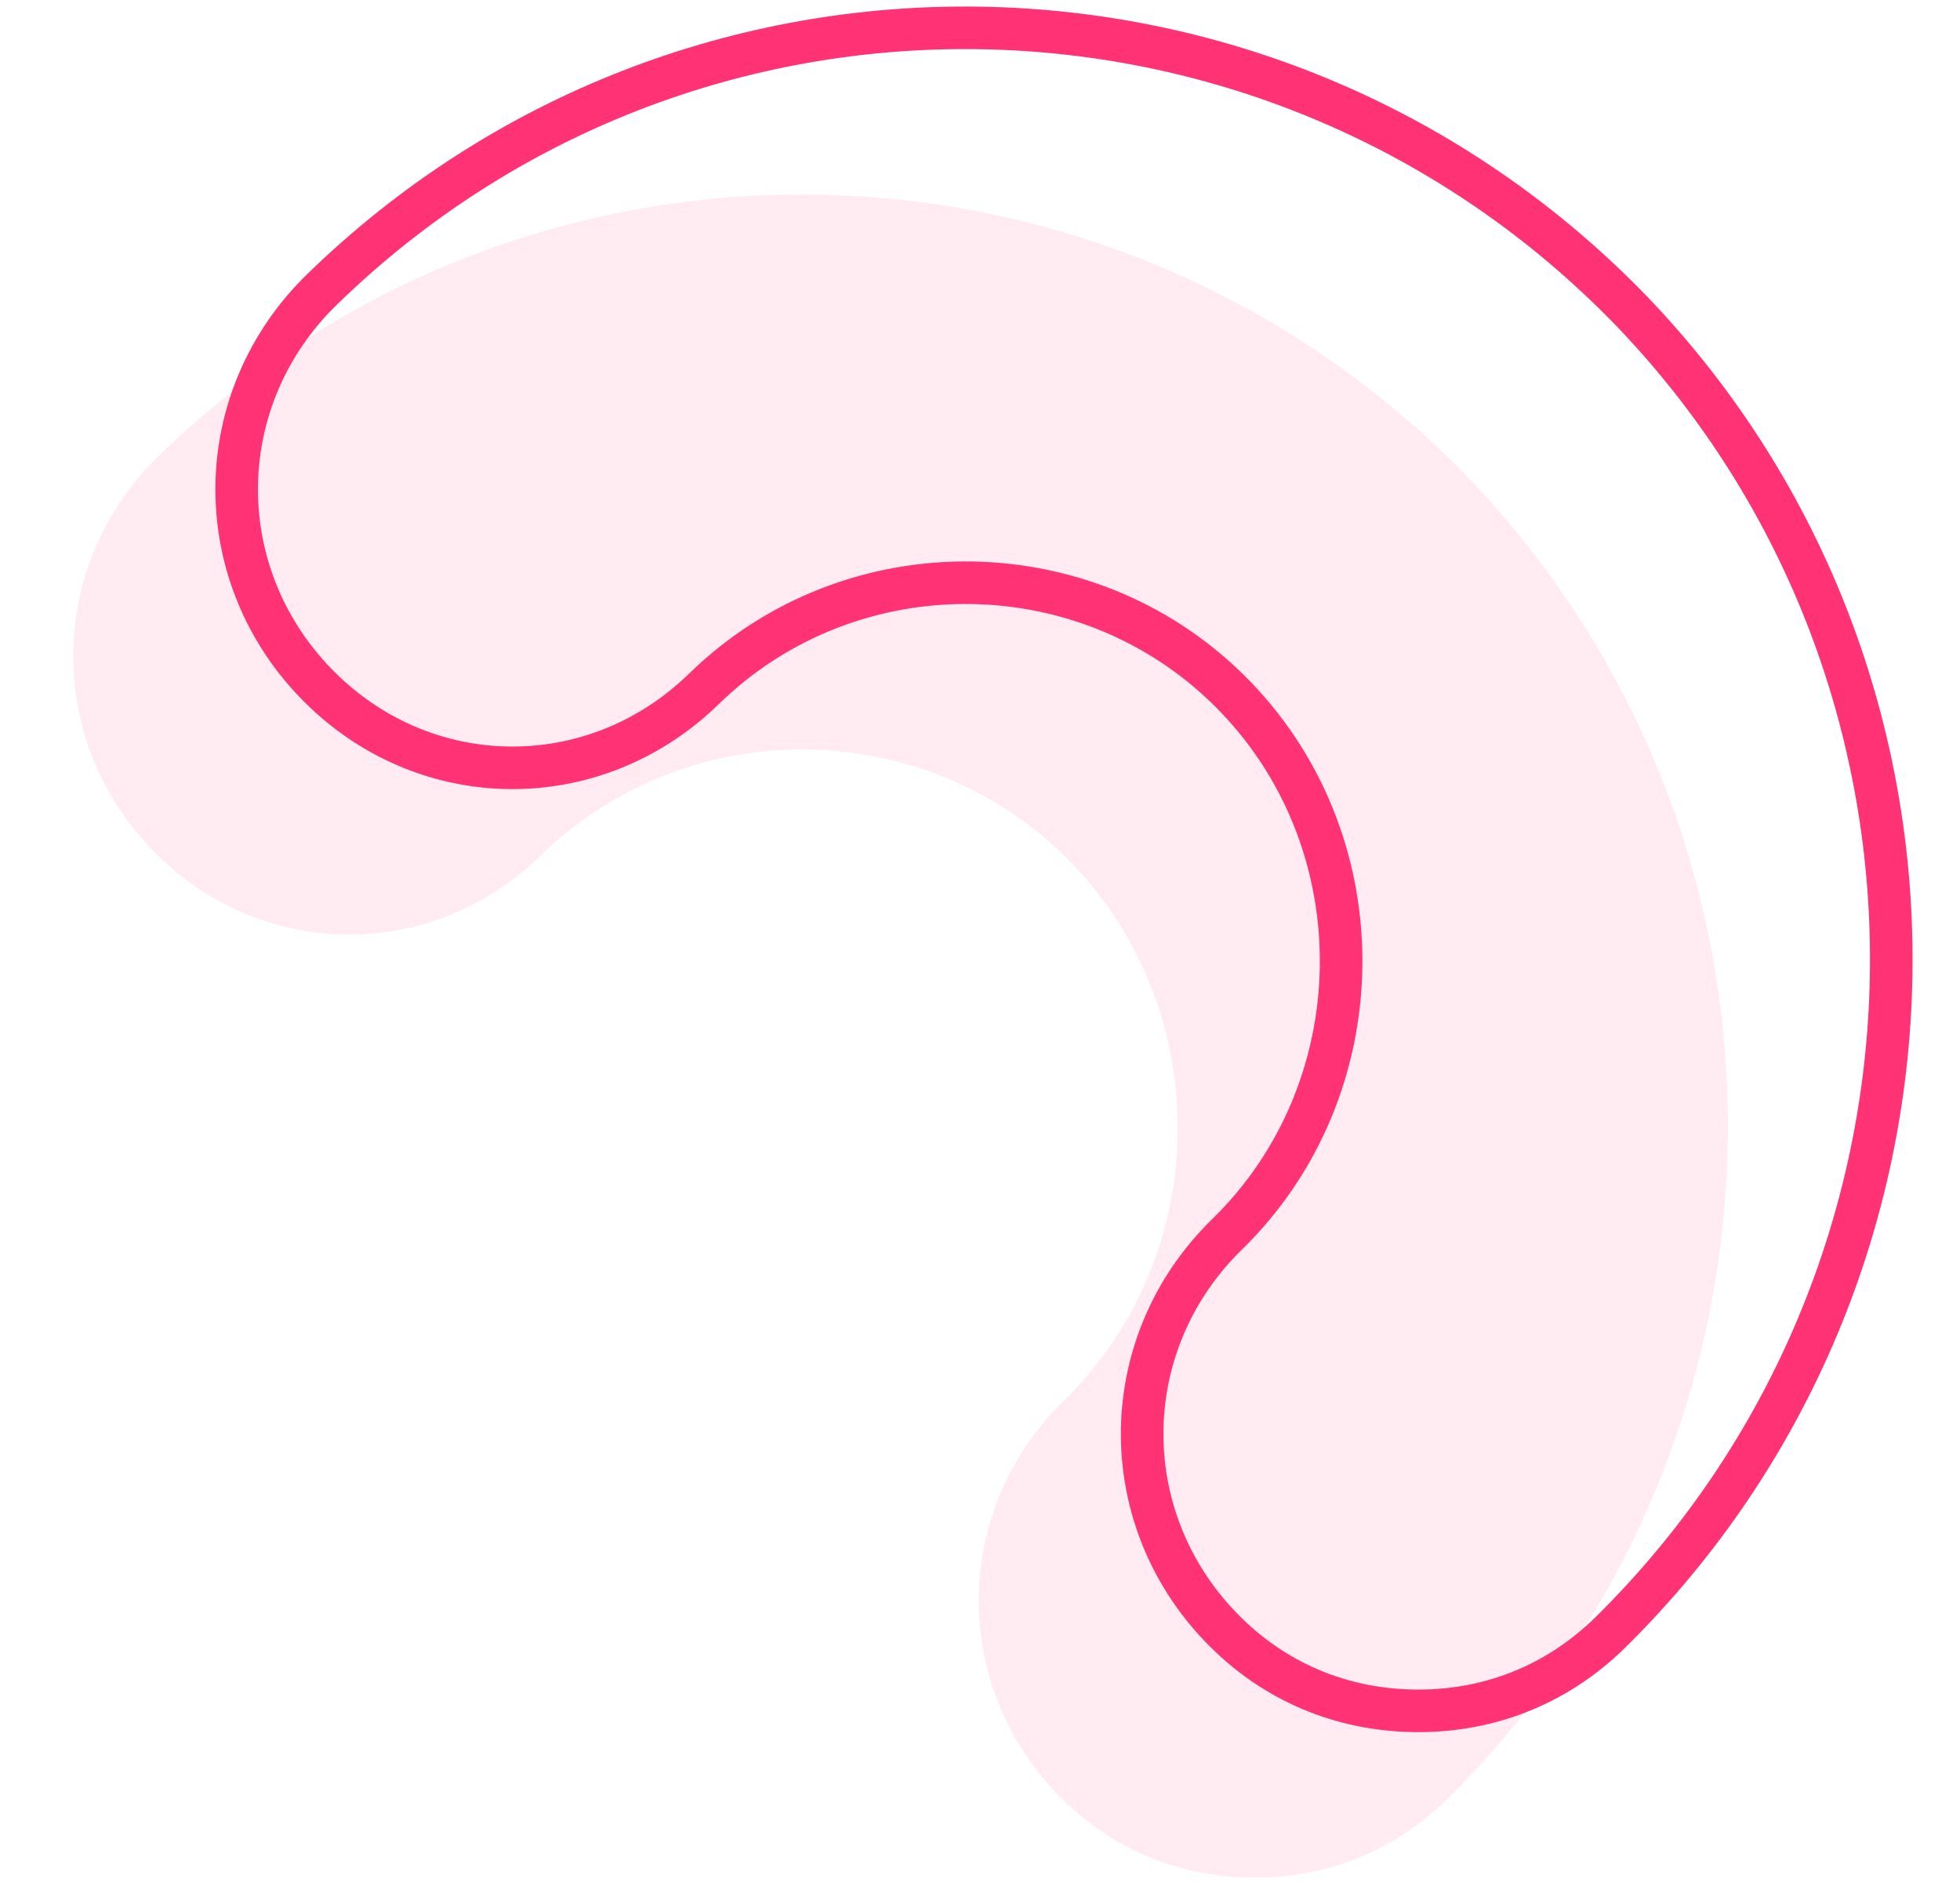 <svg width="118" height="114" viewBox="0 0 118 114" fill="none" xmlns="http://www.w3.org/2000/svg">
<path d="M75.266 113.058C70.96 112.987 66.853 111.354 63.636 107.999C57.203 101.287 57.38 90.861 64.038 84.365C72.973 75.648 73.221 61.05 64.587 52.043C55.953 43.035 41.484 42.797 32.549 51.514C25.891 58.009 15.556 57.839 9.123 51.127C2.689 44.416 2.867 33.989 9.524 27.494C31.6 5.956 66.912 6.539 88.415 28.796C109.747 51.05 109.141 86.674 87.062 108.385C83.733 111.633 79.573 113.129 75.266 113.058Z" fill="#FF3276" fill-opacity="0.1"/>
<path d="M85.103 103.018C80.797 102.947 76.69 101.315 73.473 97.959C67.04 91.248 67.217 80.821 73.875 74.326C82.81 65.608 83.058 51.011 74.424 42.003C65.79 32.996 51.321 32.757 42.386 41.474C35.728 47.97 25.393 47.799 18.96 41.088C12.526 34.376 12.704 23.95 19.361 17.454C41.437 -4.083 76.749 -3.5 98.252 18.756C119.583 41.011 118.978 76.635 96.899 98.346C93.57 101.594 89.409 103.089 85.103 103.018Z" stroke="#FF3276" stroke-width="2.562" stroke-miterlimit="10"/>
</svg>
